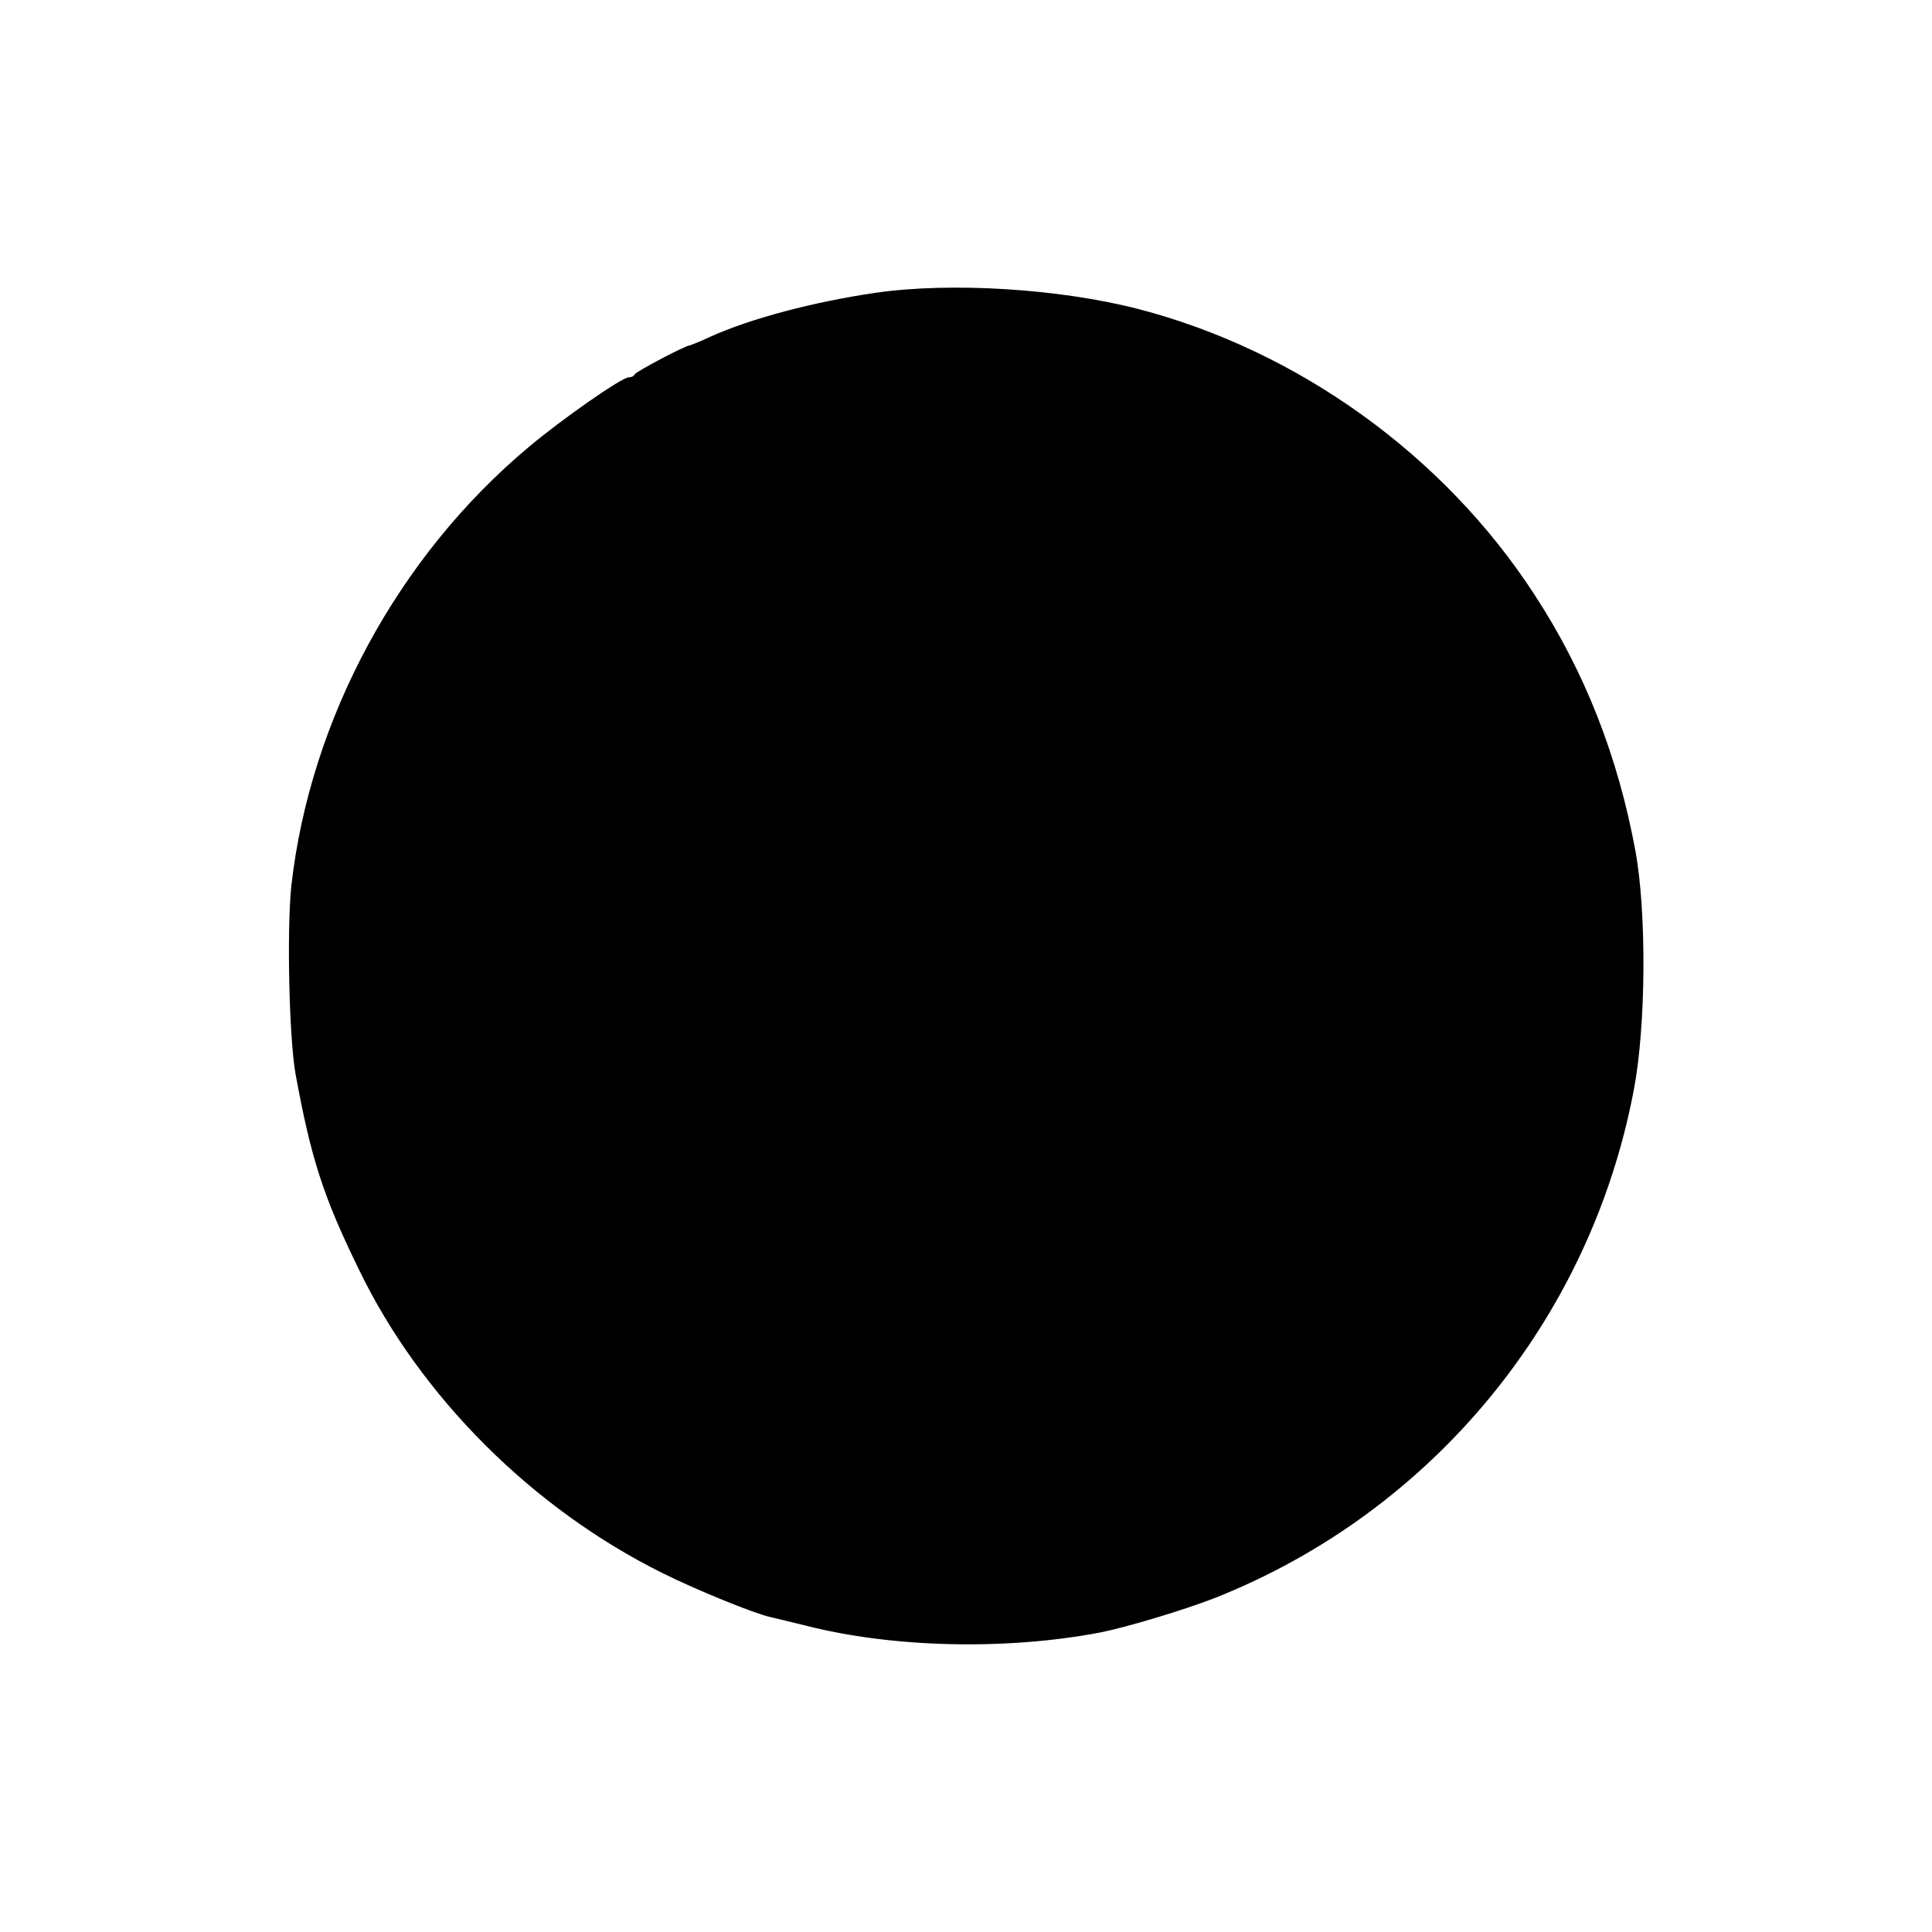 <?xml version="1.0" standalone="no"?>
<!DOCTYPE svg PUBLIC "-//W3C//DTD SVG 20010904//EN"
 "http://www.w3.org/TR/2001/REC-SVG-20010904/DTD/svg10.dtd">
<svg version="1.0" xmlns="http://www.w3.org/2000/svg"
 width="512pt" height="512pt" viewBox="0 0 512 512"
 preserveAspectRatio="xMidYMid meet">
<g transform="translate(0,512) scale(0.1,-0.1)"
fill="#000000" stroke="none">
<path d="M2320 4344 c-164 -24 -331 -68 -439 -117 -25 -12 -49 -21 -52 -22
-12 0 -144 -70 -147 -77 -2 -5 -9 -8 -16 -8 -18 0 -176 -110 -264 -184 -347
-290 -580 -721 -630 -1164 -12 -116 -6 -399 11 -497 41 -224 73 -325 169 -521
162 -335 459 -632 804 -803 88 -44 243 -107 284 -116 8 -2 51 -12 95 -23 231
-59 531 -66 782 -18 70 14 223 60 302 91 576 228 996 737 1111 1348 32 168 34
469 4 632 -46 250 -134 475 -268 680 -240 369 -626 646 -1049 756 -209 54
-497 72 -697 43z"/>
</g>
</svg>

